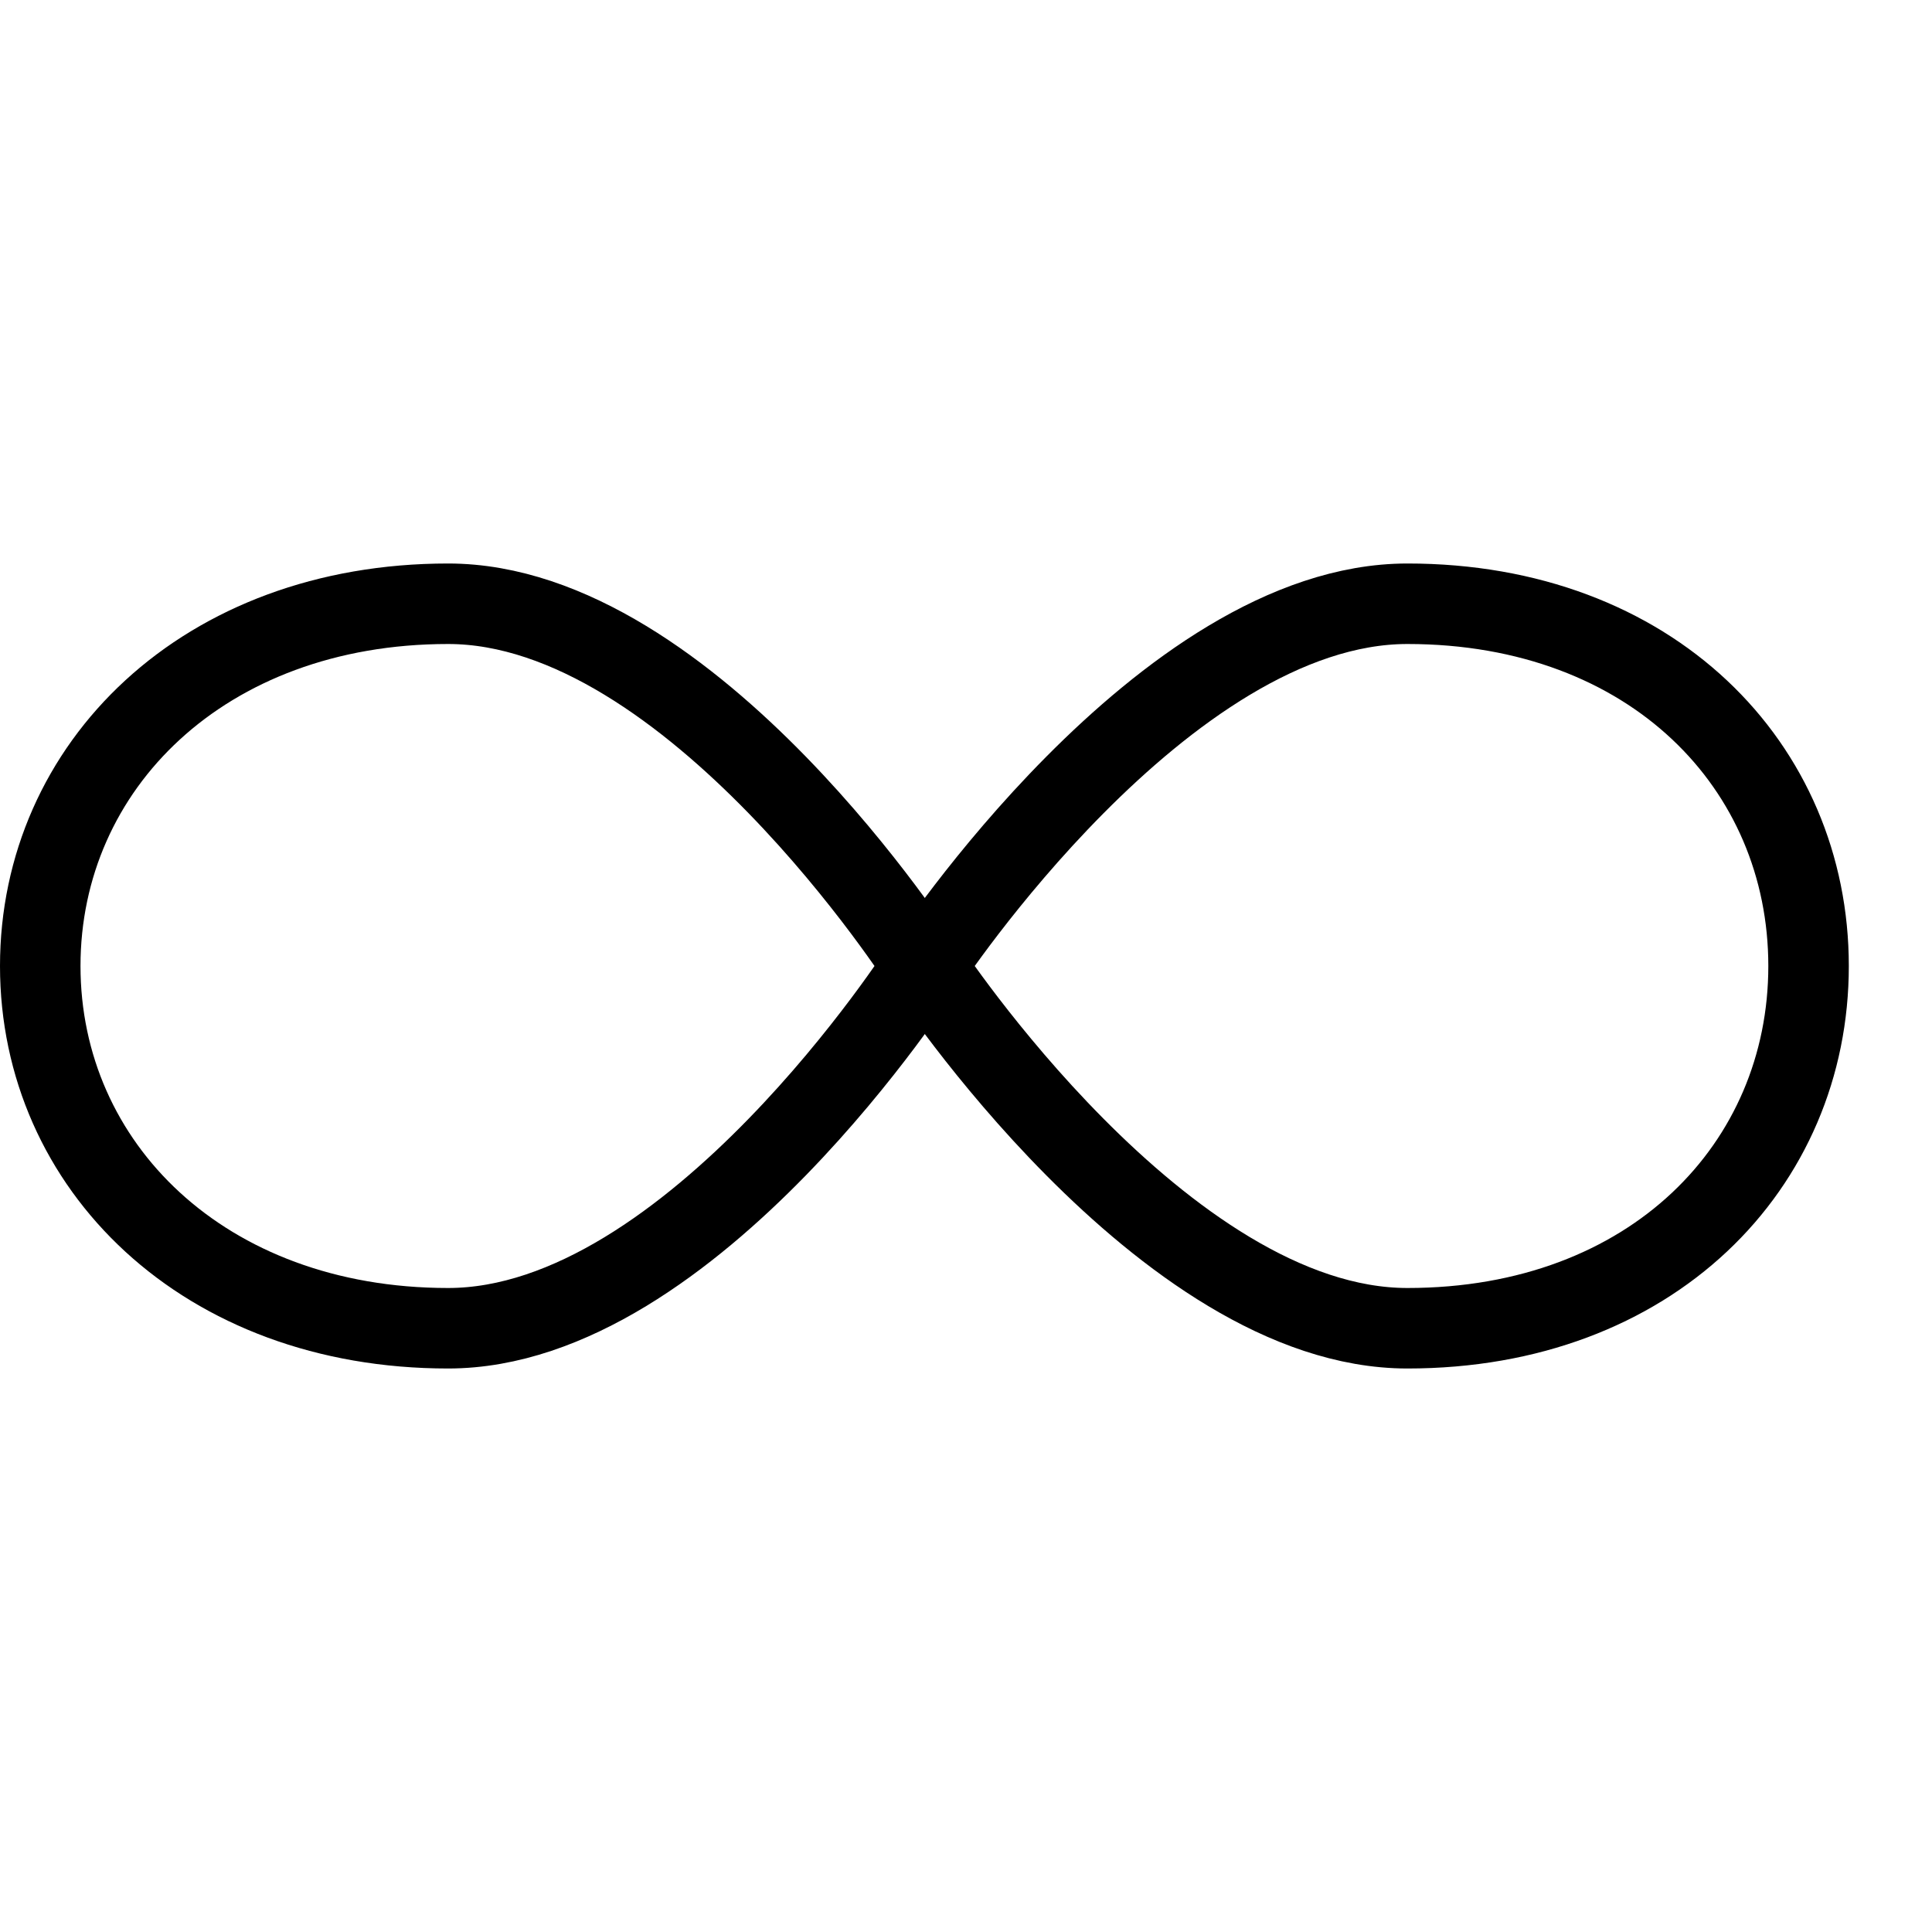 <svg xmlns="http://www.w3.org/2000/svg" viewBox="0 0 144 144"><path d="M33.4,45C15.2,45,3,57.1,3,72S15.2,99,33.4,99,68.8,72,68.8,72,51.6,45,33.4,45Z" style="fill:none;stroke:#000;stroke-linecap:round;stroke-linejoin:round;stroke-width:6px"/><path d="M104.9,45C86.7,45,69,72,69,72s17.7,27,35.9,27,29.9-12.1,29.9-27S123.1,45,104.9,45Z" style="fill:none;stroke:#000;stroke-linecap:round;stroke-linejoin:round;stroke-width:6px"/><rect width="144" height="144" style="fill:none"/></svg>